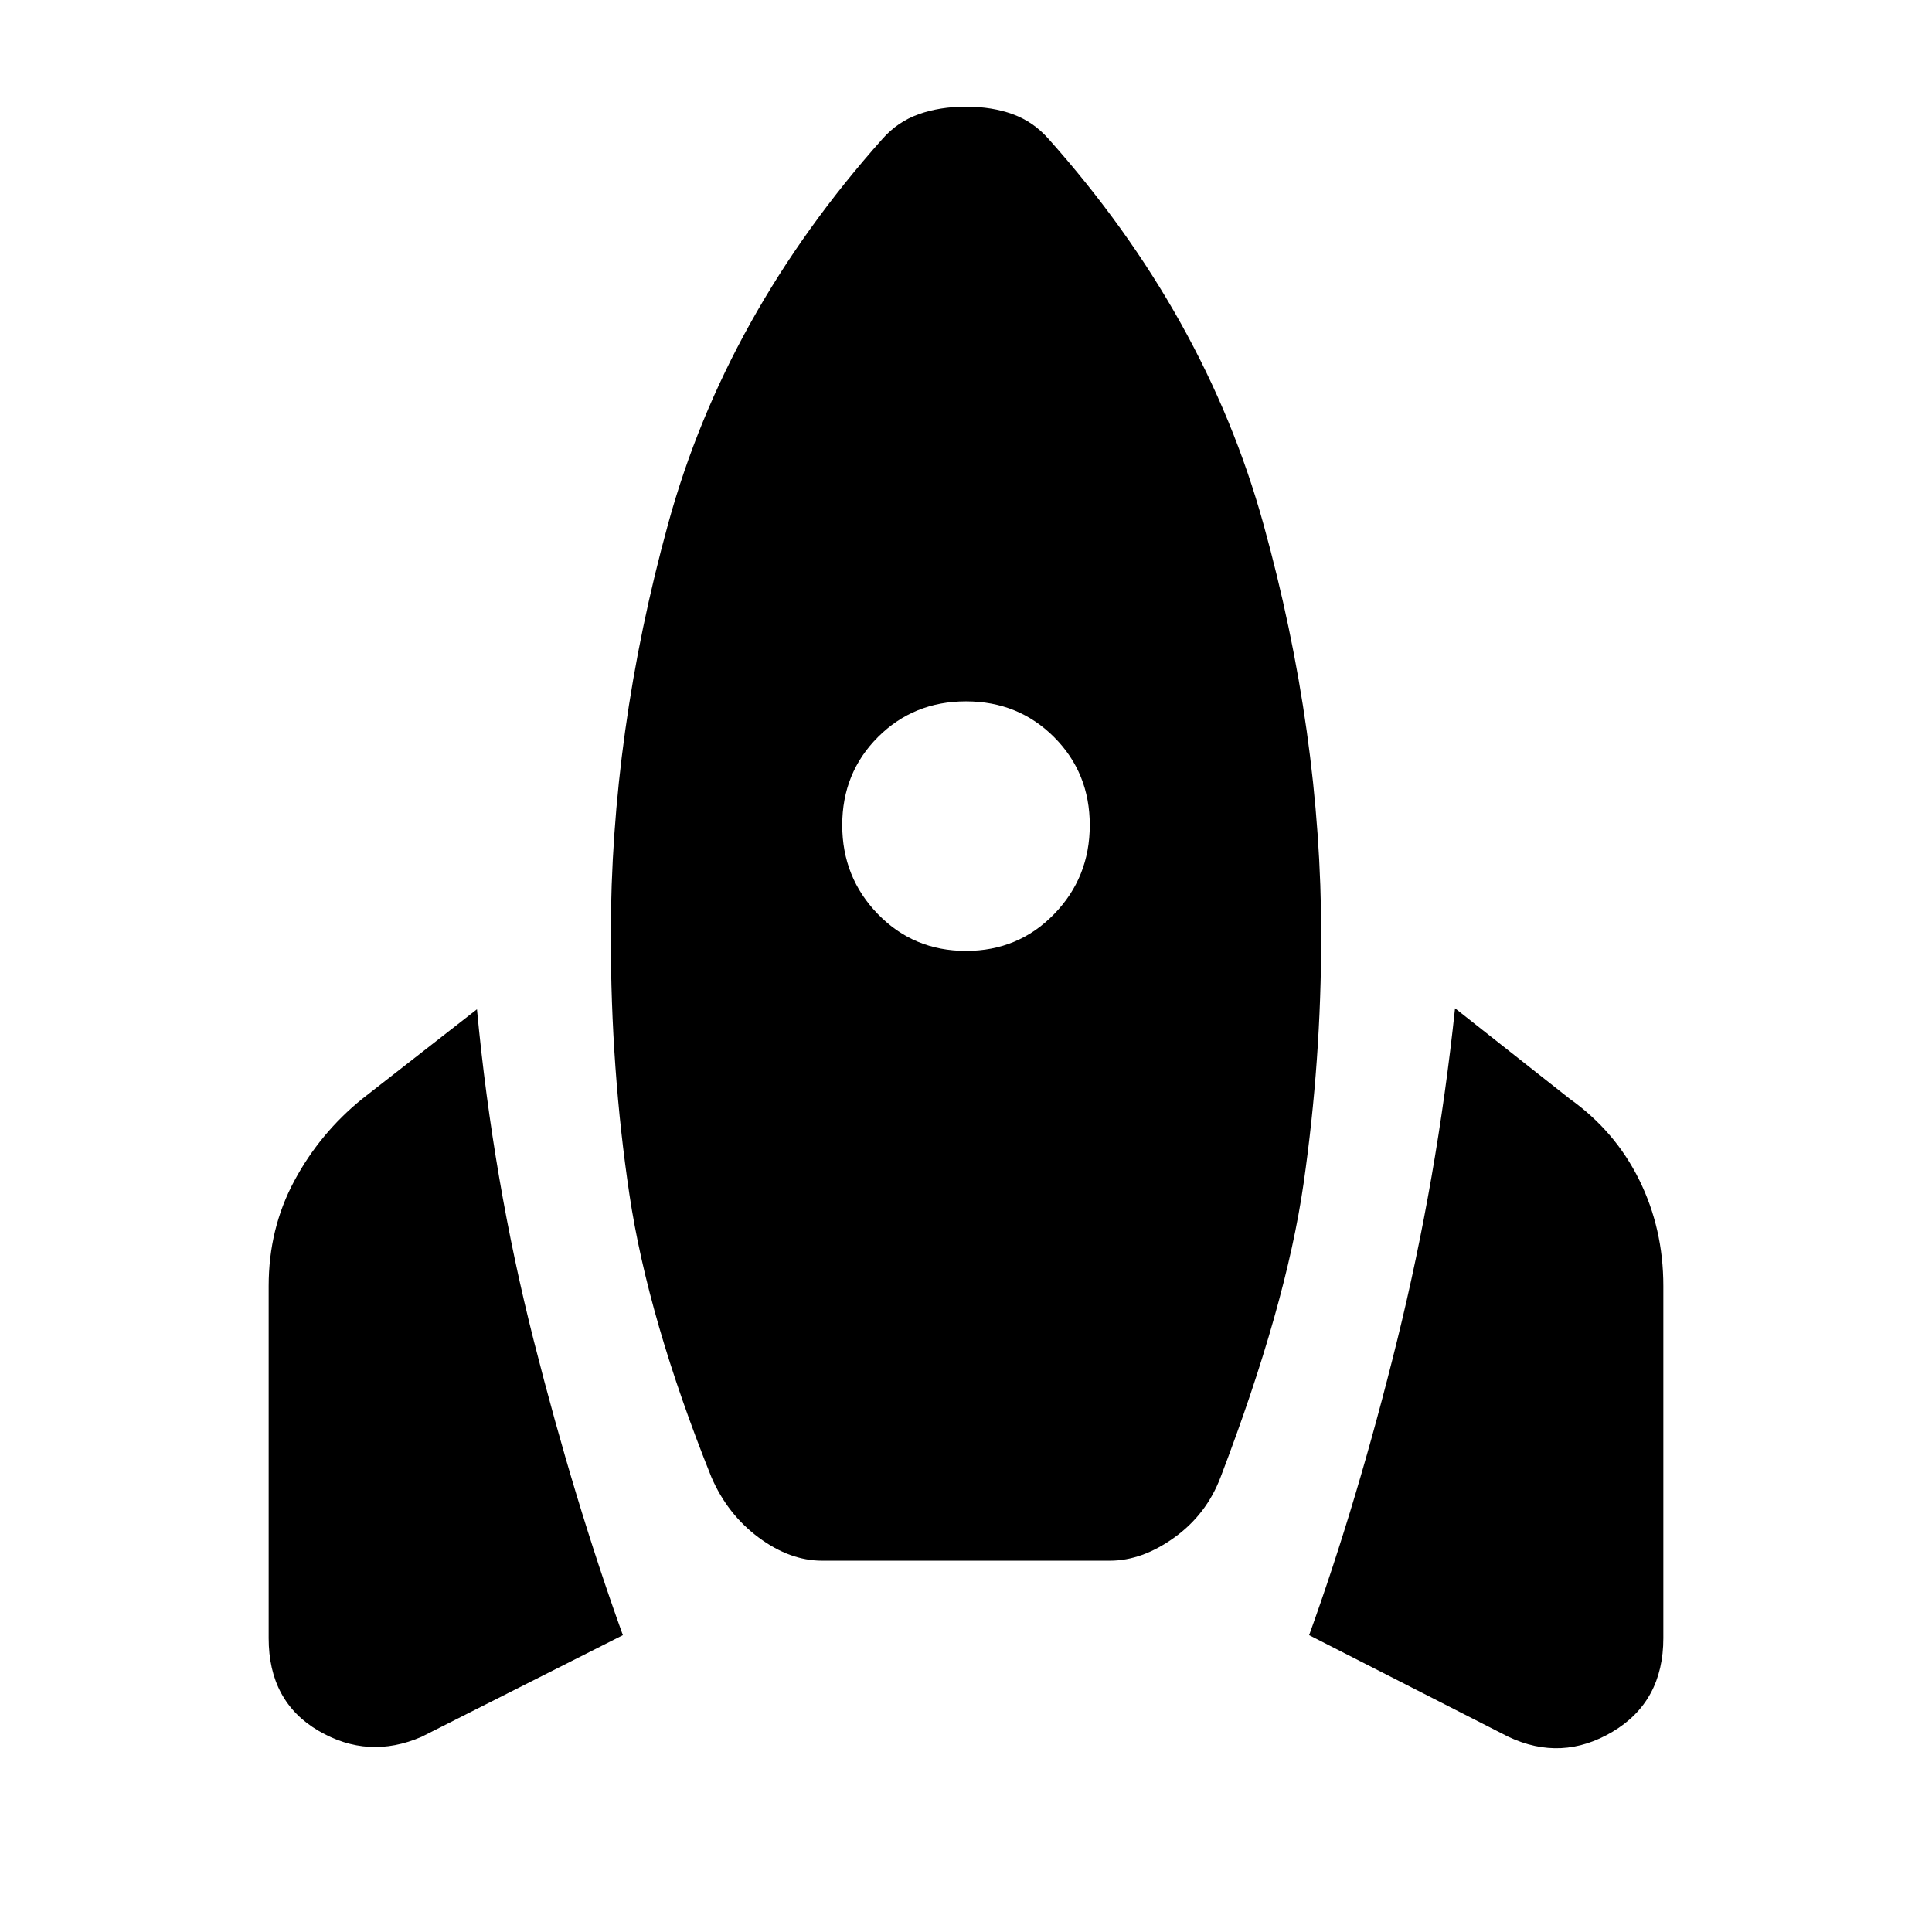 <svg xmlns="http://www.w3.org/2000/svg" height="20" viewBox="0 -960 960 960" width="20"><path d="M209.5-97q-26.5 11.5-51.25-3t-24.75-46v-175q0-28.5 12.75-52.25T180-414l57-44.5q8 85 28.25 164.75T309.5-147.5L209.5-97Zm199-87.5q-16 0-31.5-11.5t-23.5-30q-31.5-78.5-40.75-140.5T303.5-495q0-101 28.5-204.75T438.5-891q7.5-8.5 18-12.25T480-907q13 0 23.25 3.75T521-891q78 87.5 106.75 191.25T656.5-495q0 62-8.75 123T606.5-226q-7 18.5-23 30t-32 11.5h-143Zm71.5-303q26 0 43.75-18.25T541.5-550q0-26-17.75-43.75T480-611.5q-26 0-43.75 17.75T418.5-550q0 26 17.75 44.25T480-487.5ZM749.5-97l-99-50.5q24-66.5 43.75-146.5T723-459l57 45q22.5 16 34.5 40.25t12 52.75v175q0 31.5-25.25 46.5T749.5-97Z"/></svg>